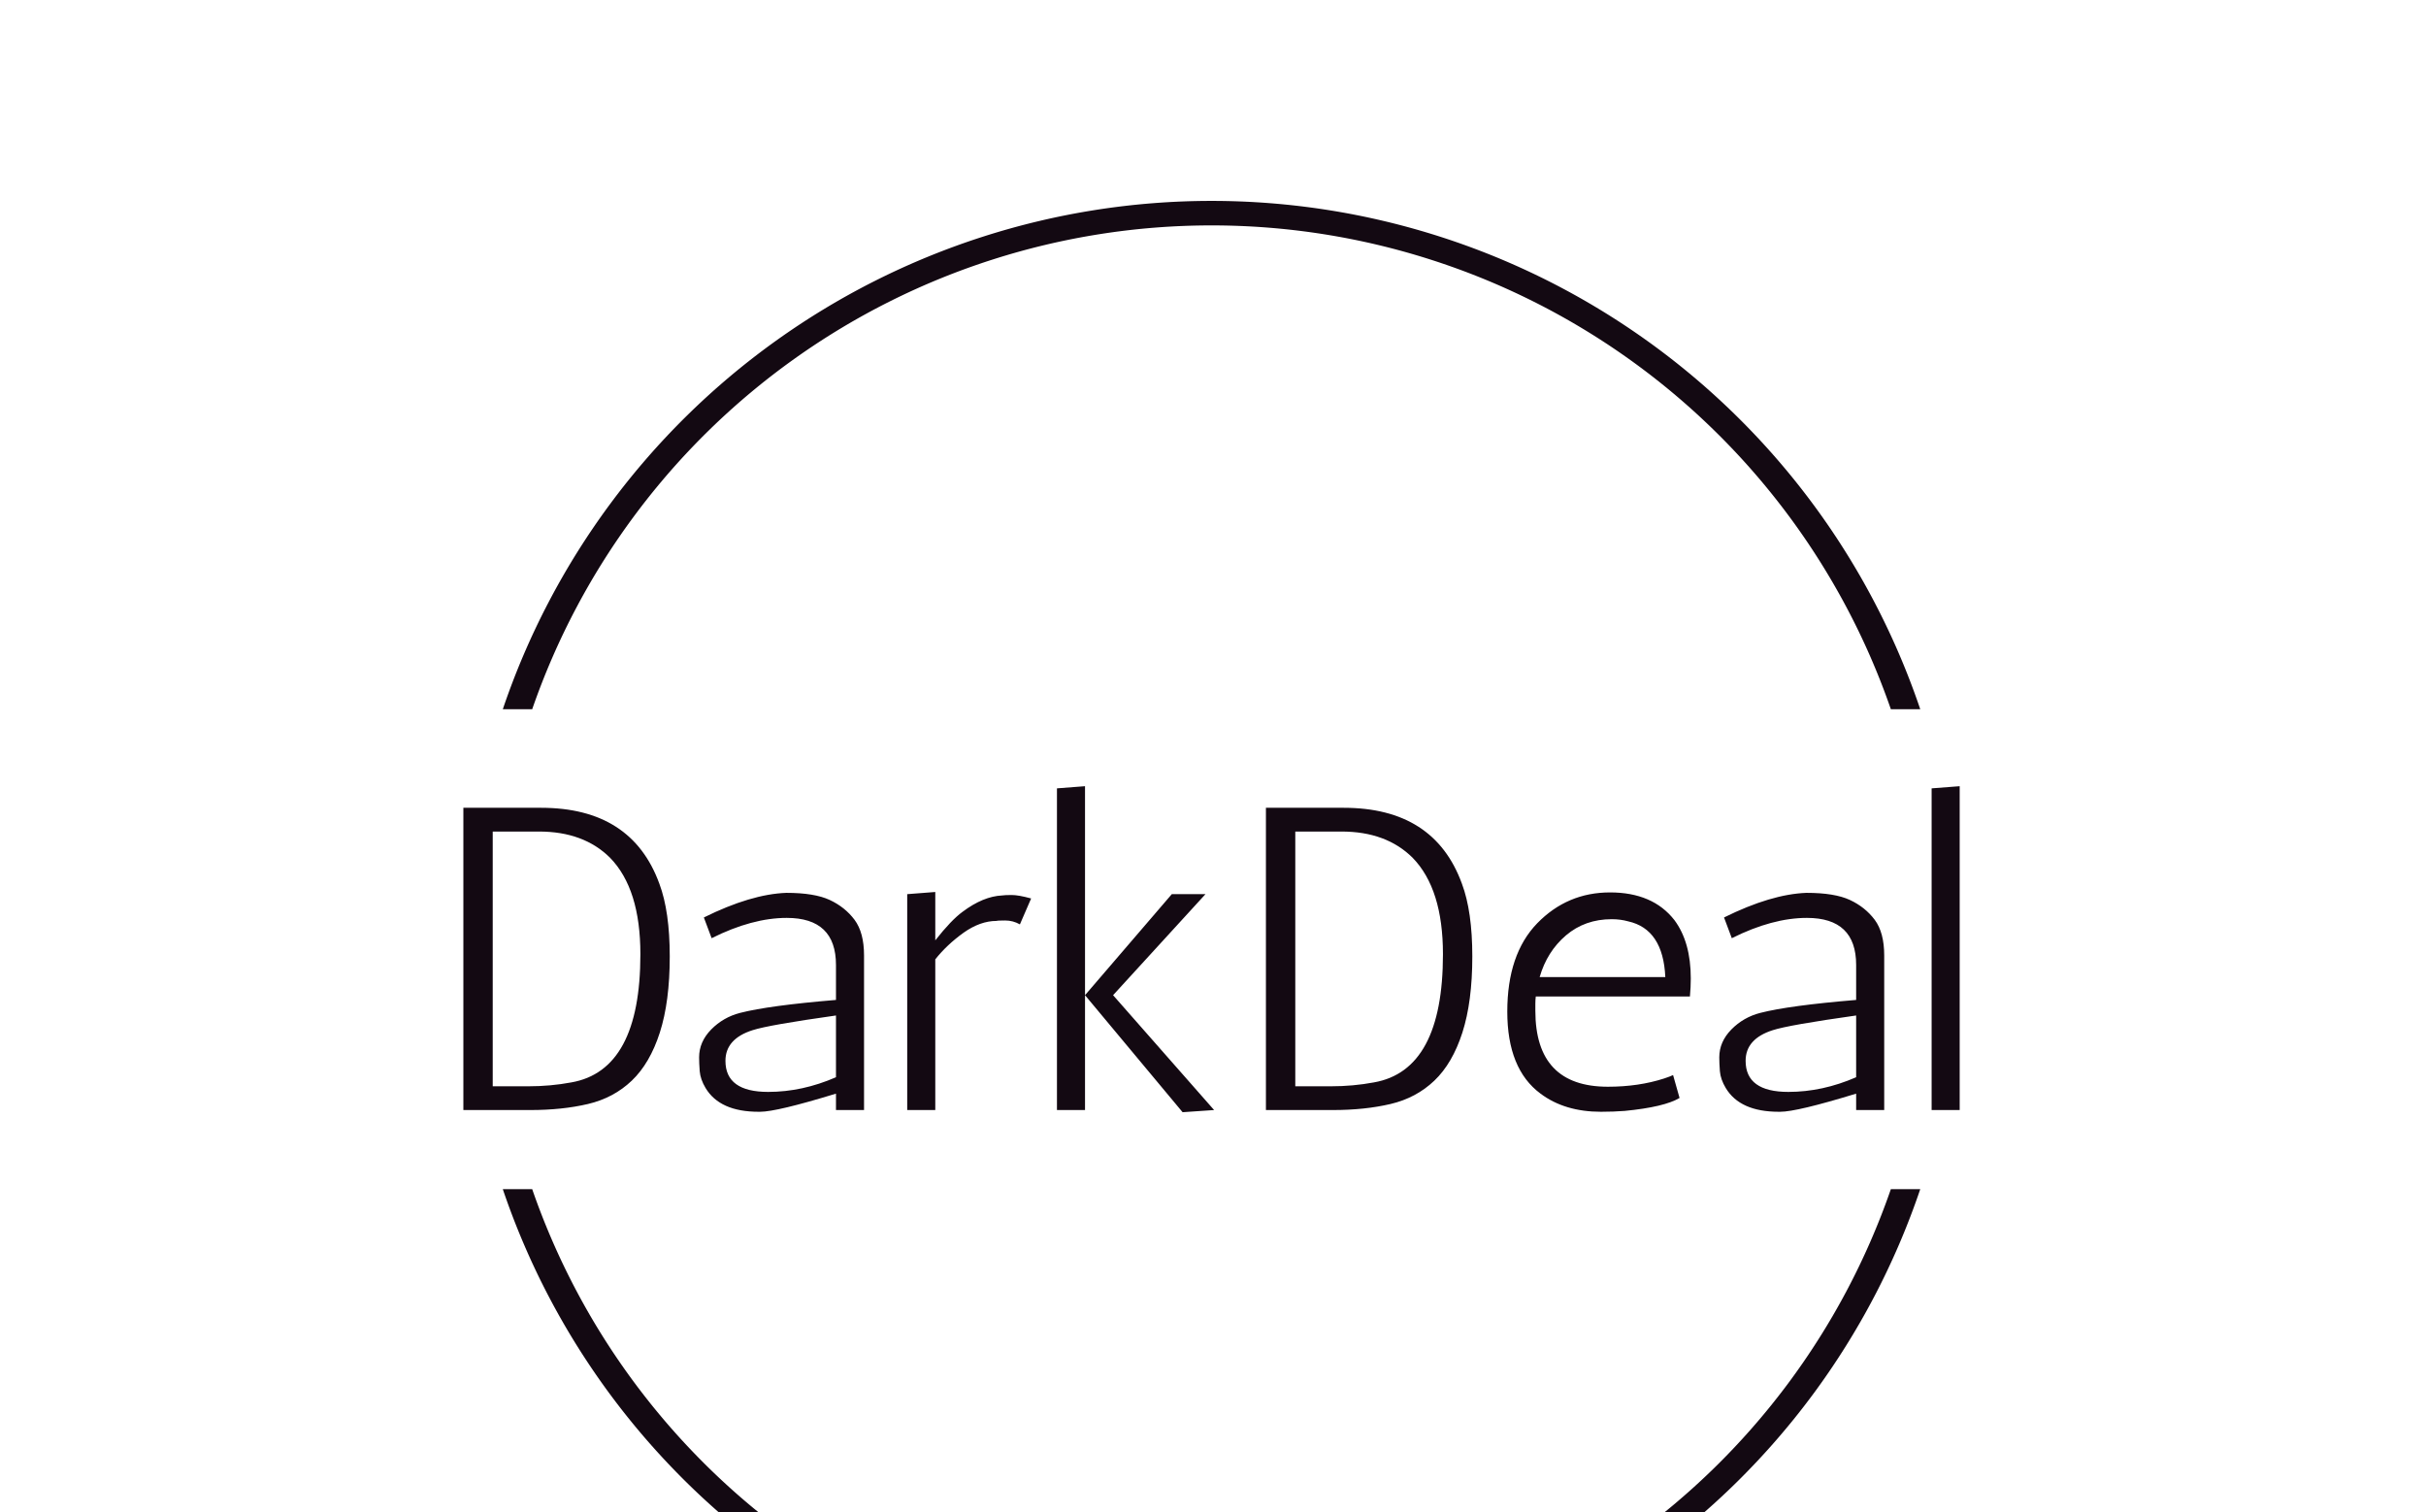 <svg xmlns="http://www.w3.org/2000/svg" version="1.1" xmlns:xlink="http://www.w3.org/1999/xlink" xmlns:svgjs="http://svgjs.dev/svgjs" width="1500" height="935" viewBox="0 0 1500 935"><g transform="matrix(1,0,0,1,-0.909,119.347)"><svg viewBox="0 0 396 247" data-background-color="#fafafa" preserveAspectRatio="xMidYMid meet" height="935" width="1500" xmlns="http://www.w3.org/2000/svg" xmlns:xlink="http://www.w3.org/1999/xlink"><g id="tight-bounds" transform="matrix(1,0,0,1,0.24,-0.1)"><svg viewBox="0 0 395.52 247.2" height="247.2" width="395.52"><g><svg></svg></g><g><svg viewBox="0 0 395.52 247.2" height="247.2" width="395.52"><g transform="matrix(1,0,0,1,75.544,96.978)"><svg viewBox="0 0 244.431 53.245" height="53.245" width="244.431"><g><svg viewBox="0 0 244.431 53.245" height="53.245" width="244.431"><g><svg viewBox="0 0 244.431 53.245" height="53.245" width="244.431"><g><svg viewBox="0 0 244.431 53.245" height="53.245" width="244.431"><g id="textblocktransform"><svg viewBox="0 0 244.431 53.245" height="53.245" width="244.431" id="textblock"><g><svg viewBox="0 0 244.431 53.245" height="53.245" width="244.431"><g transform="matrix(1,0,0,1,0,0)"><svg width="244.431" viewBox="4 -37.5 173.28 37.75" height="53.245" data-palette-color="#130912"><path d="M4 0L4-35 13-35Q23.5-35 26.7-26.2L26.7-26.2Q27.9-23 27.9-17.78 27.9-12.55 26.75-8.97 25.6-5.4 23.5-3.4 21.4-1.4 18.43-0.7 15.45 0 11.75 0L11.75 0 4 0ZM12.75-32.25L7.4-32.25 7.4-2.75 11.5-2.75Q14.1-2.75 16.5-3.2L16.5-3.2Q24.5-4.6 24.5-18.05L24.5-18.05Q24.5-25.6 21-29.2L21-29.2Q17.95-32.25 12.75-32.25L12.75-32.25ZM32.75-19.9L31.85-22.3Q37.3-25 41.4-25.15L41.4-25.15Q44.65-25.15 46.42-24.33 48.2-23.5 49.3-22.03 50.4-20.55 50.4-17.9L50.4-17.9 50.4 0 47.15 0 47.15-1.9Q40.3 0.2 38.35 0.2L38.35 0.2Q38.25 0.2 38.2 0.2L38.2 0.2Q33.7 0.2 32.05-2.55L32.05-2.55Q31.45-3.55 31.37-4.5 31.3-5.45 31.3-6.1L31.3-6.1Q31.3-7.9 32.7-9.33 34.1-10.75 36.05-11.25L36.05-11.25Q39.35-12.1 47.15-12.75L47.15-12.75 47.15-16.8Q47.15-22.25 41.45-22.25L41.45-22.25Q37.45-22.25 32.75-19.9L32.75-19.9ZM34.35-5.7L34.35-5.7Q34.35-2.1 39.3-2.1L39.3-2.1Q43.25-2.1 47.15-3.8L47.15-3.8 47.15-10.95Q39.35-9.85 37.5-9.25L37.5-9.25Q34.35-8.25 34.35-5.7ZM69.75-24.5L68.45-21.5Q67.65-21.95 66.75-21.95 65.84-21.95 65.75-21.9L65.75-21.9Q63.85-21.9 61.92-20.53 60-19.15 58.65-17.45L58.65-17.45 58.65 0 55.4 0 55.4-25 58.65-25.25 58.65-19.65Q60.5-22 61.8-22.95L61.8-22.95Q64.2-24.75 66.4-24.85L66.4-24.85Q66.7-24.9 67.5-24.9 68.3-24.9 69.75-24.5L69.75-24.5ZM75.99-37.5L75.99 0 72.74 0 72.74-37.25 75.99-37.5ZM75.99-13.3L86.04-25 89.94-25 79.24-13.3 90.94 0 87.29 0.25 75.99-13.3ZM96.94 0L96.94-35 105.94-35Q116.44-35 119.64-26.2L119.64-26.2Q120.84-23 120.84-17.78 120.84-12.55 119.69-8.97 118.54-5.4 116.44-3.4 114.34-1.4 111.37-0.7 108.39 0 104.69 0L104.69 0 96.94 0ZM105.69-32.25L100.34-32.25 100.34-2.75 104.44-2.75Q107.04-2.75 109.44-3.2L109.44-3.2Q117.44-4.6 117.44-18.05L117.44-18.05Q117.44-25.6 113.94-29.2L113.94-29.2Q110.89-32.25 105.69-32.25L105.69-32.25ZM128.14-12.3L128.14-11.5Q128.14-2.7 136.54-2.7L136.54-2.7Q140.09-2.7 143.04-3.65L143.04-3.65Q143.79-3.9 144.09-4.05L144.09-4.05 144.84-1.4Q143.09-0.35 138.49 0.1L138.49 0.1Q137.19 0.2 135.74 0.2L135.74 0.2Q131.54 0.2 128.74-1.9L128.74-1.9Q124.89-4.75 124.89-11.4 124.89-18.05 128.36-21.63 131.84-25.2 136.79-25.2 141.74-25.2 144.24-22L144.24-22Q146.14-19.45 146.14-15.25L146.14-15.25Q146.14-14.25 146.04-13.15L146.04-13.15 128.19-13.15Q128.14-12.75 128.14-12.3L128.14-12.3ZM136.99-22.1L136.99-22.1Q133.89-22.1 131.69-20.23 129.49-18.35 128.64-15.4L128.64-15.4 143.19-15.4Q142.94-20.95 138.89-21.85L138.89-21.85Q137.99-22.1 136.99-22.1ZM150.89-19.9L149.99-22.3Q155.44-25 159.54-25.15L159.54-25.15Q162.79-25.15 164.56-24.33 166.34-23.5 167.44-22.03 168.54-20.55 168.54-17.9L168.54-17.9 168.54 0 165.29 0 165.29-1.9Q158.44 0.2 156.49 0.2L156.49 0.2Q156.39 0.2 156.34 0.2L156.34 0.2Q151.84 0.2 150.19-2.55L150.19-2.55Q149.59-3.55 149.51-4.5 149.44-5.45 149.44-6.1L149.44-6.1Q149.44-7.9 150.84-9.33 152.24-10.75 154.19-11.25L154.19-11.25Q157.49-12.1 165.29-12.75L165.29-12.75 165.29-16.8Q165.29-22.25 159.59-22.25L159.59-22.25Q155.59-22.25 150.89-19.9L150.89-19.9ZM152.49-5.7L152.49-5.7Q152.49-2.1 157.44-2.1L157.44-2.1Q161.39-2.1 165.29-3.8L165.29-3.8 165.29-10.95Q157.49-9.85 155.64-9.25L155.64-9.25Q152.49-8.25 152.49-5.7ZM177.28 0L174.03 0 174.03-37.25 177.28-37.5 177.28 0Z" opacity="1" transform="matrix(1,0,0,1,0,0)" fill="#130912" class="wordmark-text-0" data-fill-palette-color="primary" id="text-0"></path></svg></g></svg></g></svg></g></svg></g><g></g></svg></g></svg></g></svg></g><g><path d="M81.999 84.408A122.216 122.216 0 0 1 313.521 84.408L308.72 84.408A117.414 117.414 0 0 0 86.8 84.408L81.999 84.408M81.999 162.792A122.216 122.216 0 0 0 313.521 162.792L308.72 162.792A117.414 117.414 0 0 1 86.8 162.792L81.999 162.792" fill="#130912" stroke="transparent" data-fill-palette-color="tertiary"></path></g></svg></g><defs></defs></svg><rect width="395.52" height="247.2" fill="none" stroke="none" visibility="hidden"></rect></g></svg></g></svg>
